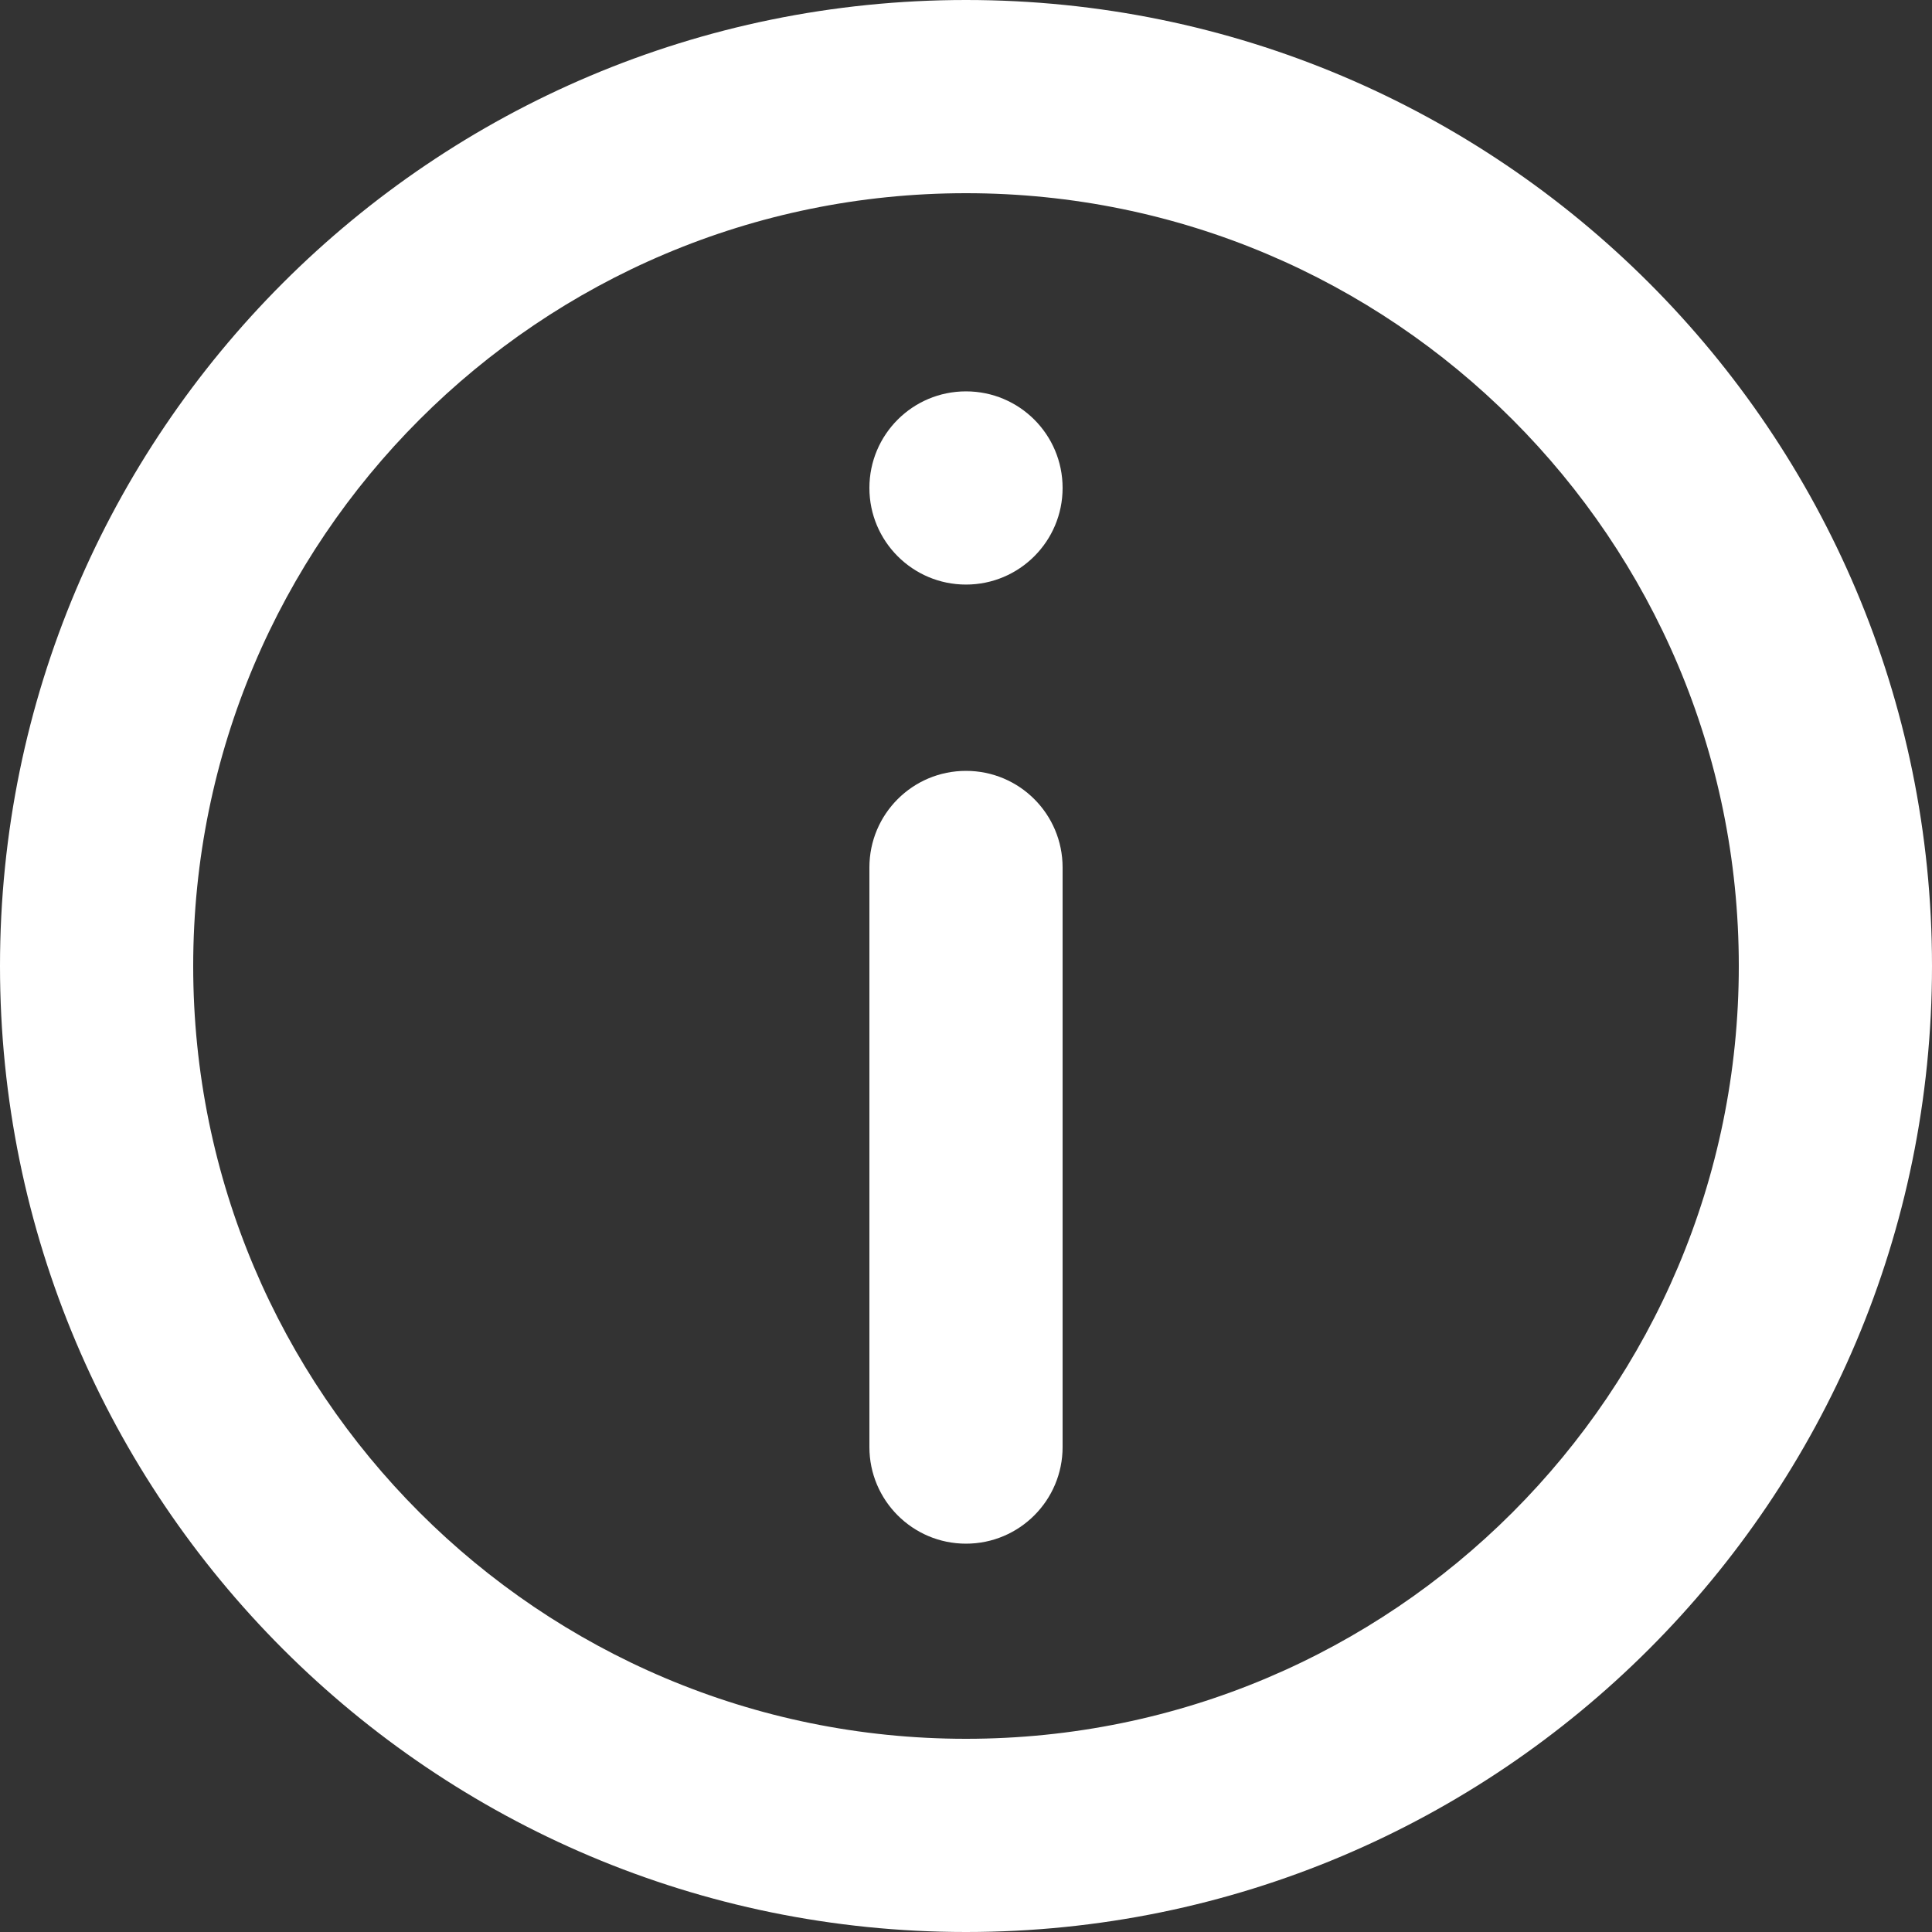 <svg width="14" height="14" viewBox="0 0 14 14" fill="none" xmlns="http://www.w3.org/2000/svg">
<rect x="0" y="0" width="14" height="14" fill="#333333" stroke="none"/>
<path d="M6.3 6.286C6.3 5.899 6.613 5.586 7 5.586C7.387 5.586 7.7 5.899 7.7 6.286V10.486C7.7 10.872 7.387 11.186 7 11.186C6.613 11.186 6.3 10.872 6.3 10.486V6.286Z" fill="white"/>
<path d="M7 2.836C6.613 2.836 6.3 3.149 6.3 3.536C6.3 3.922 6.613 4.236 7 4.236C7.387 4.236 7.7 3.922 7.7 3.536C7.7 3.149 7.387 2.836 7 2.836Z" fill="white"/>
<path fill-rule="evenodd" clip-rule="evenodd" d="M7 0C3.134 0 0 3.134 0 7C0 10.866 3.134 14 7 14C10.866 14 14 10.866 14 7C14 3.134 10.866 0 7 0ZM1.4 7C1.4 10.093 3.907 12.6 7 12.6C10.093 12.6 12.6 10.093 12.6 7C12.6 3.907 10.093 1.4 7 1.4C3.907 1.4 1.4 3.907 1.4 7Z" fill="white"/>
</svg>
